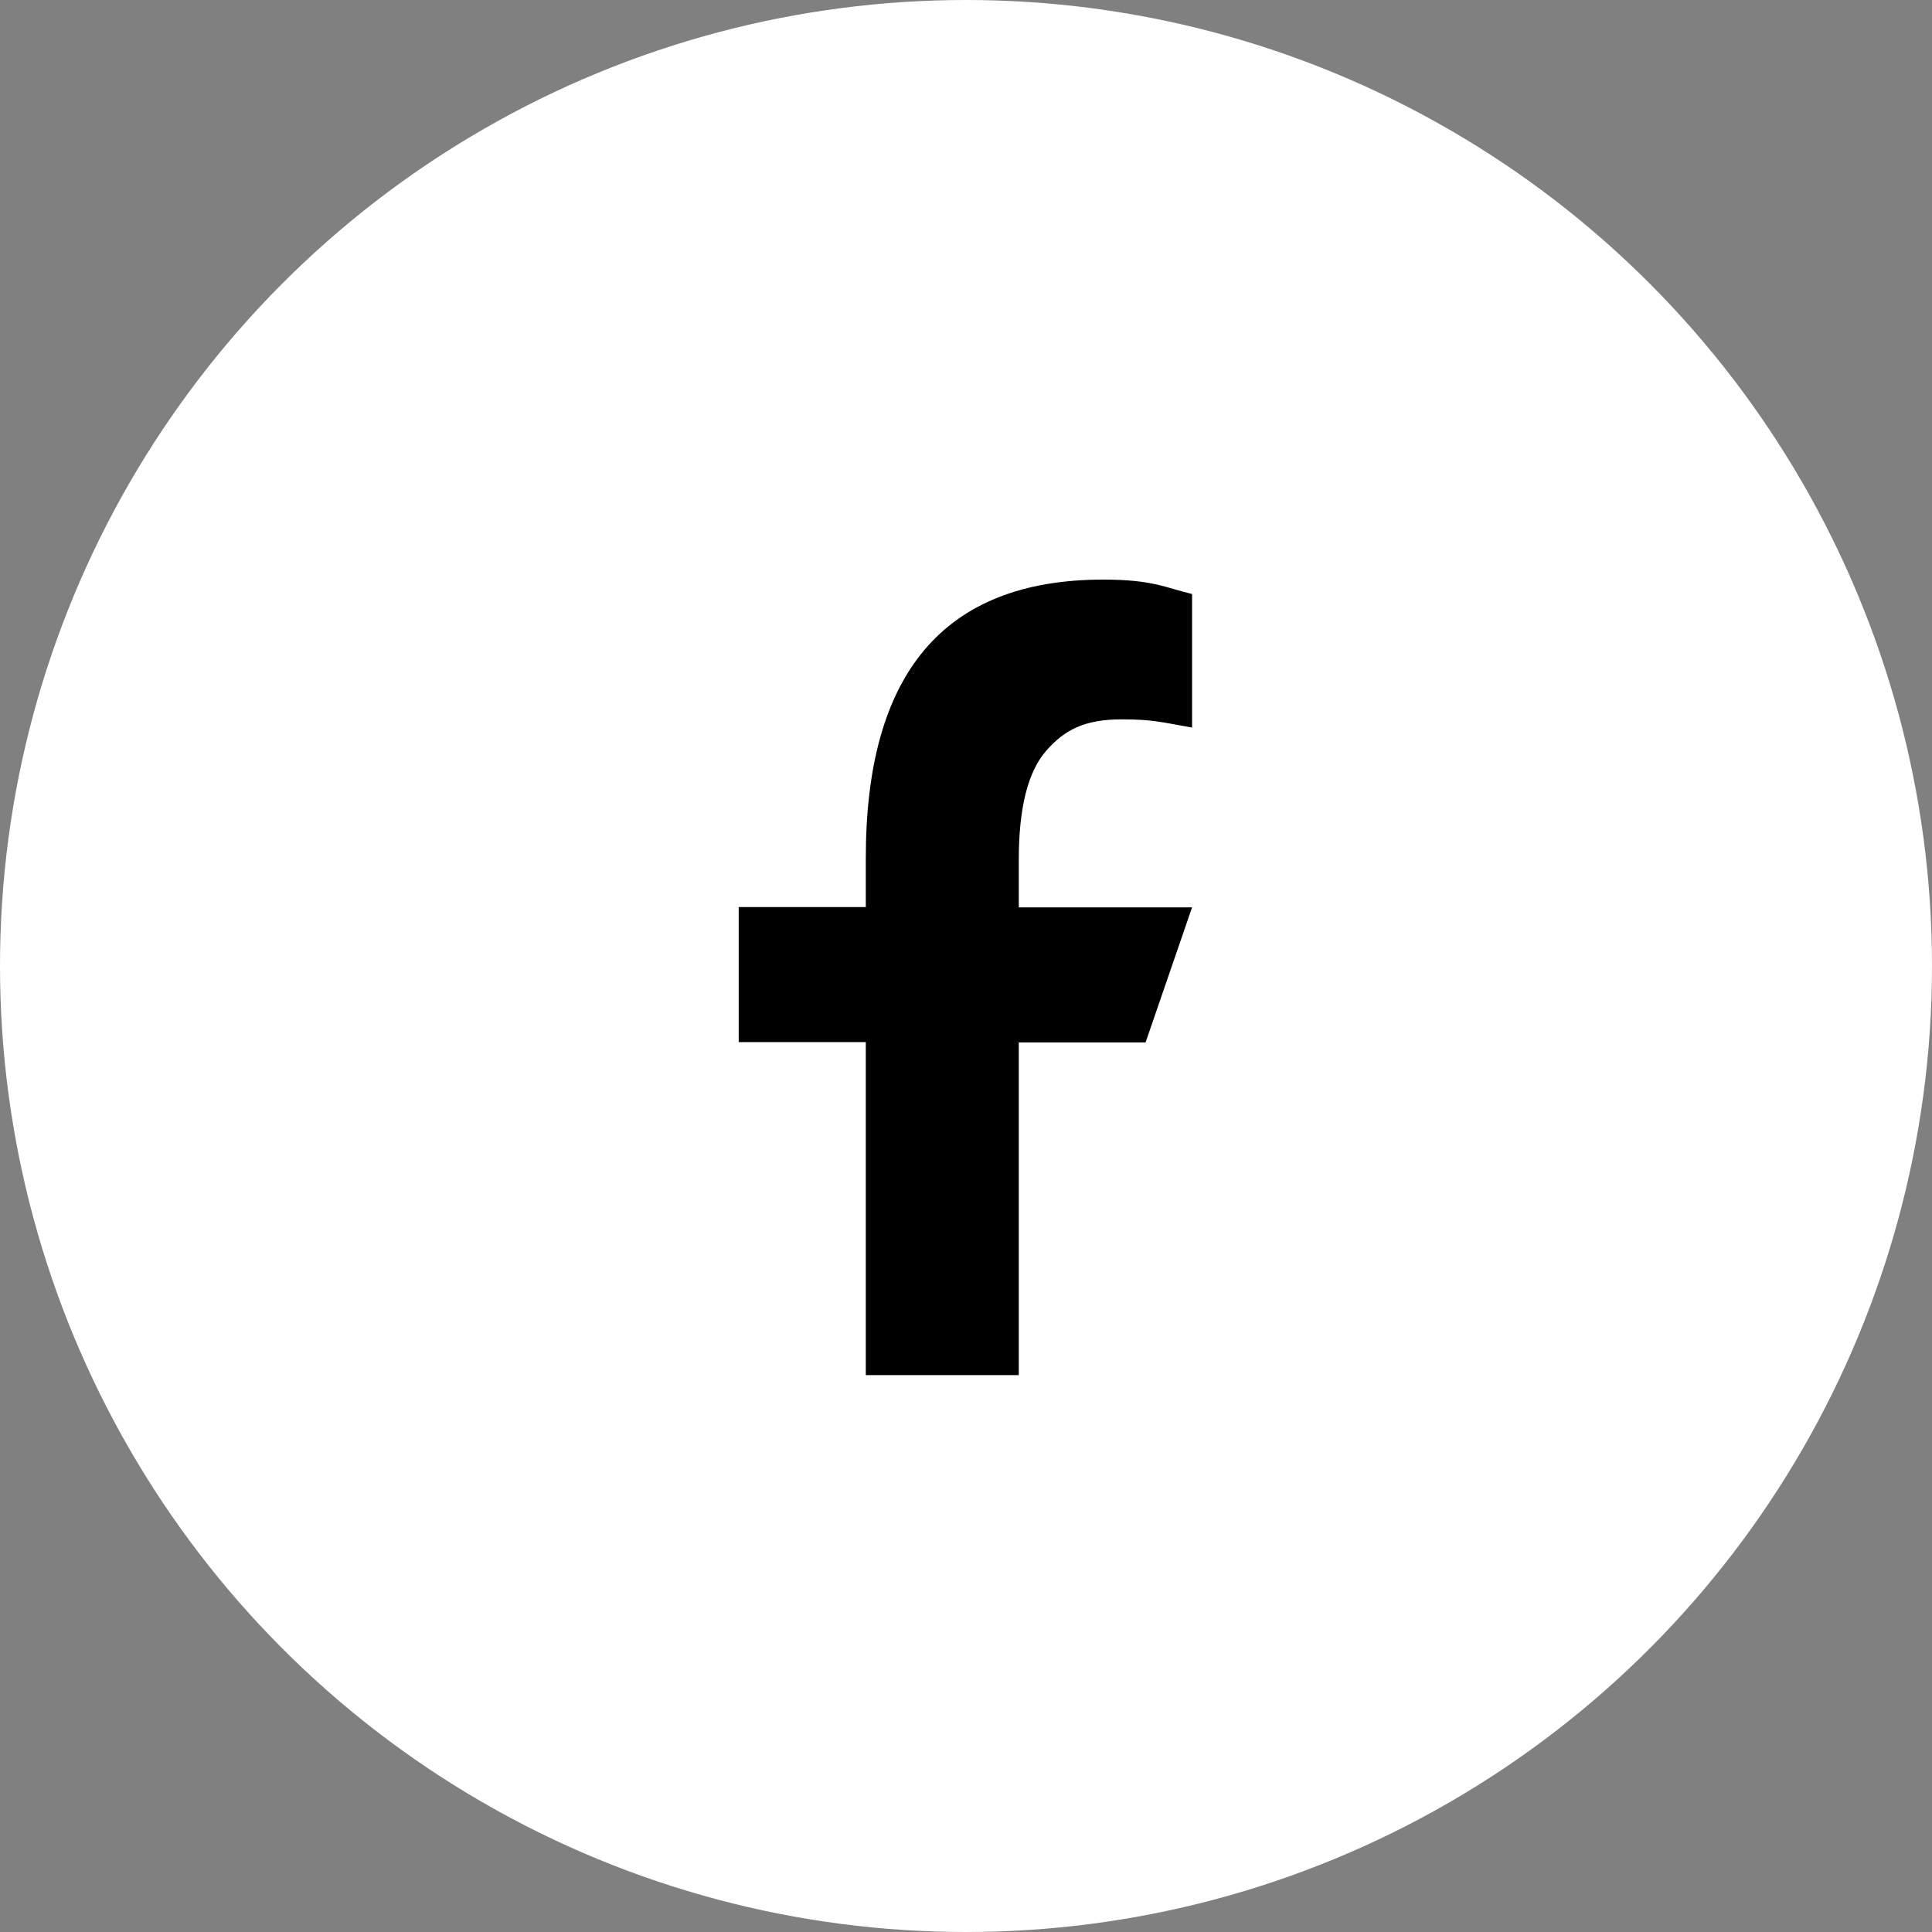 <svg width="170" height="170" viewBox="0 0 170 170" fill="none" xmlns="http://www.w3.org/2000/svg">
<rect x="0" y="0" width="170" height="170" fill="#808080" stroke="none"/>
<circle cx="85" cy="85" r="85" fill="white"/>
<path d="M89.645 91.695V121H76.183V91.695H65V79.813H76.183V75.49C76.183 59.439 82.888 51 97.075 51C101.424 51 102.511 51.699 104.893 52.269V64.022C102.226 63.556 101.476 63.297 98.706 63.297C95.418 63.297 93.657 64.229 92.052 66.067C90.448 67.905 89.645 71.089 89.645 75.645V79.839H104.893L100.803 91.721H89.645V91.695Z" fill="black"/>
</svg>
